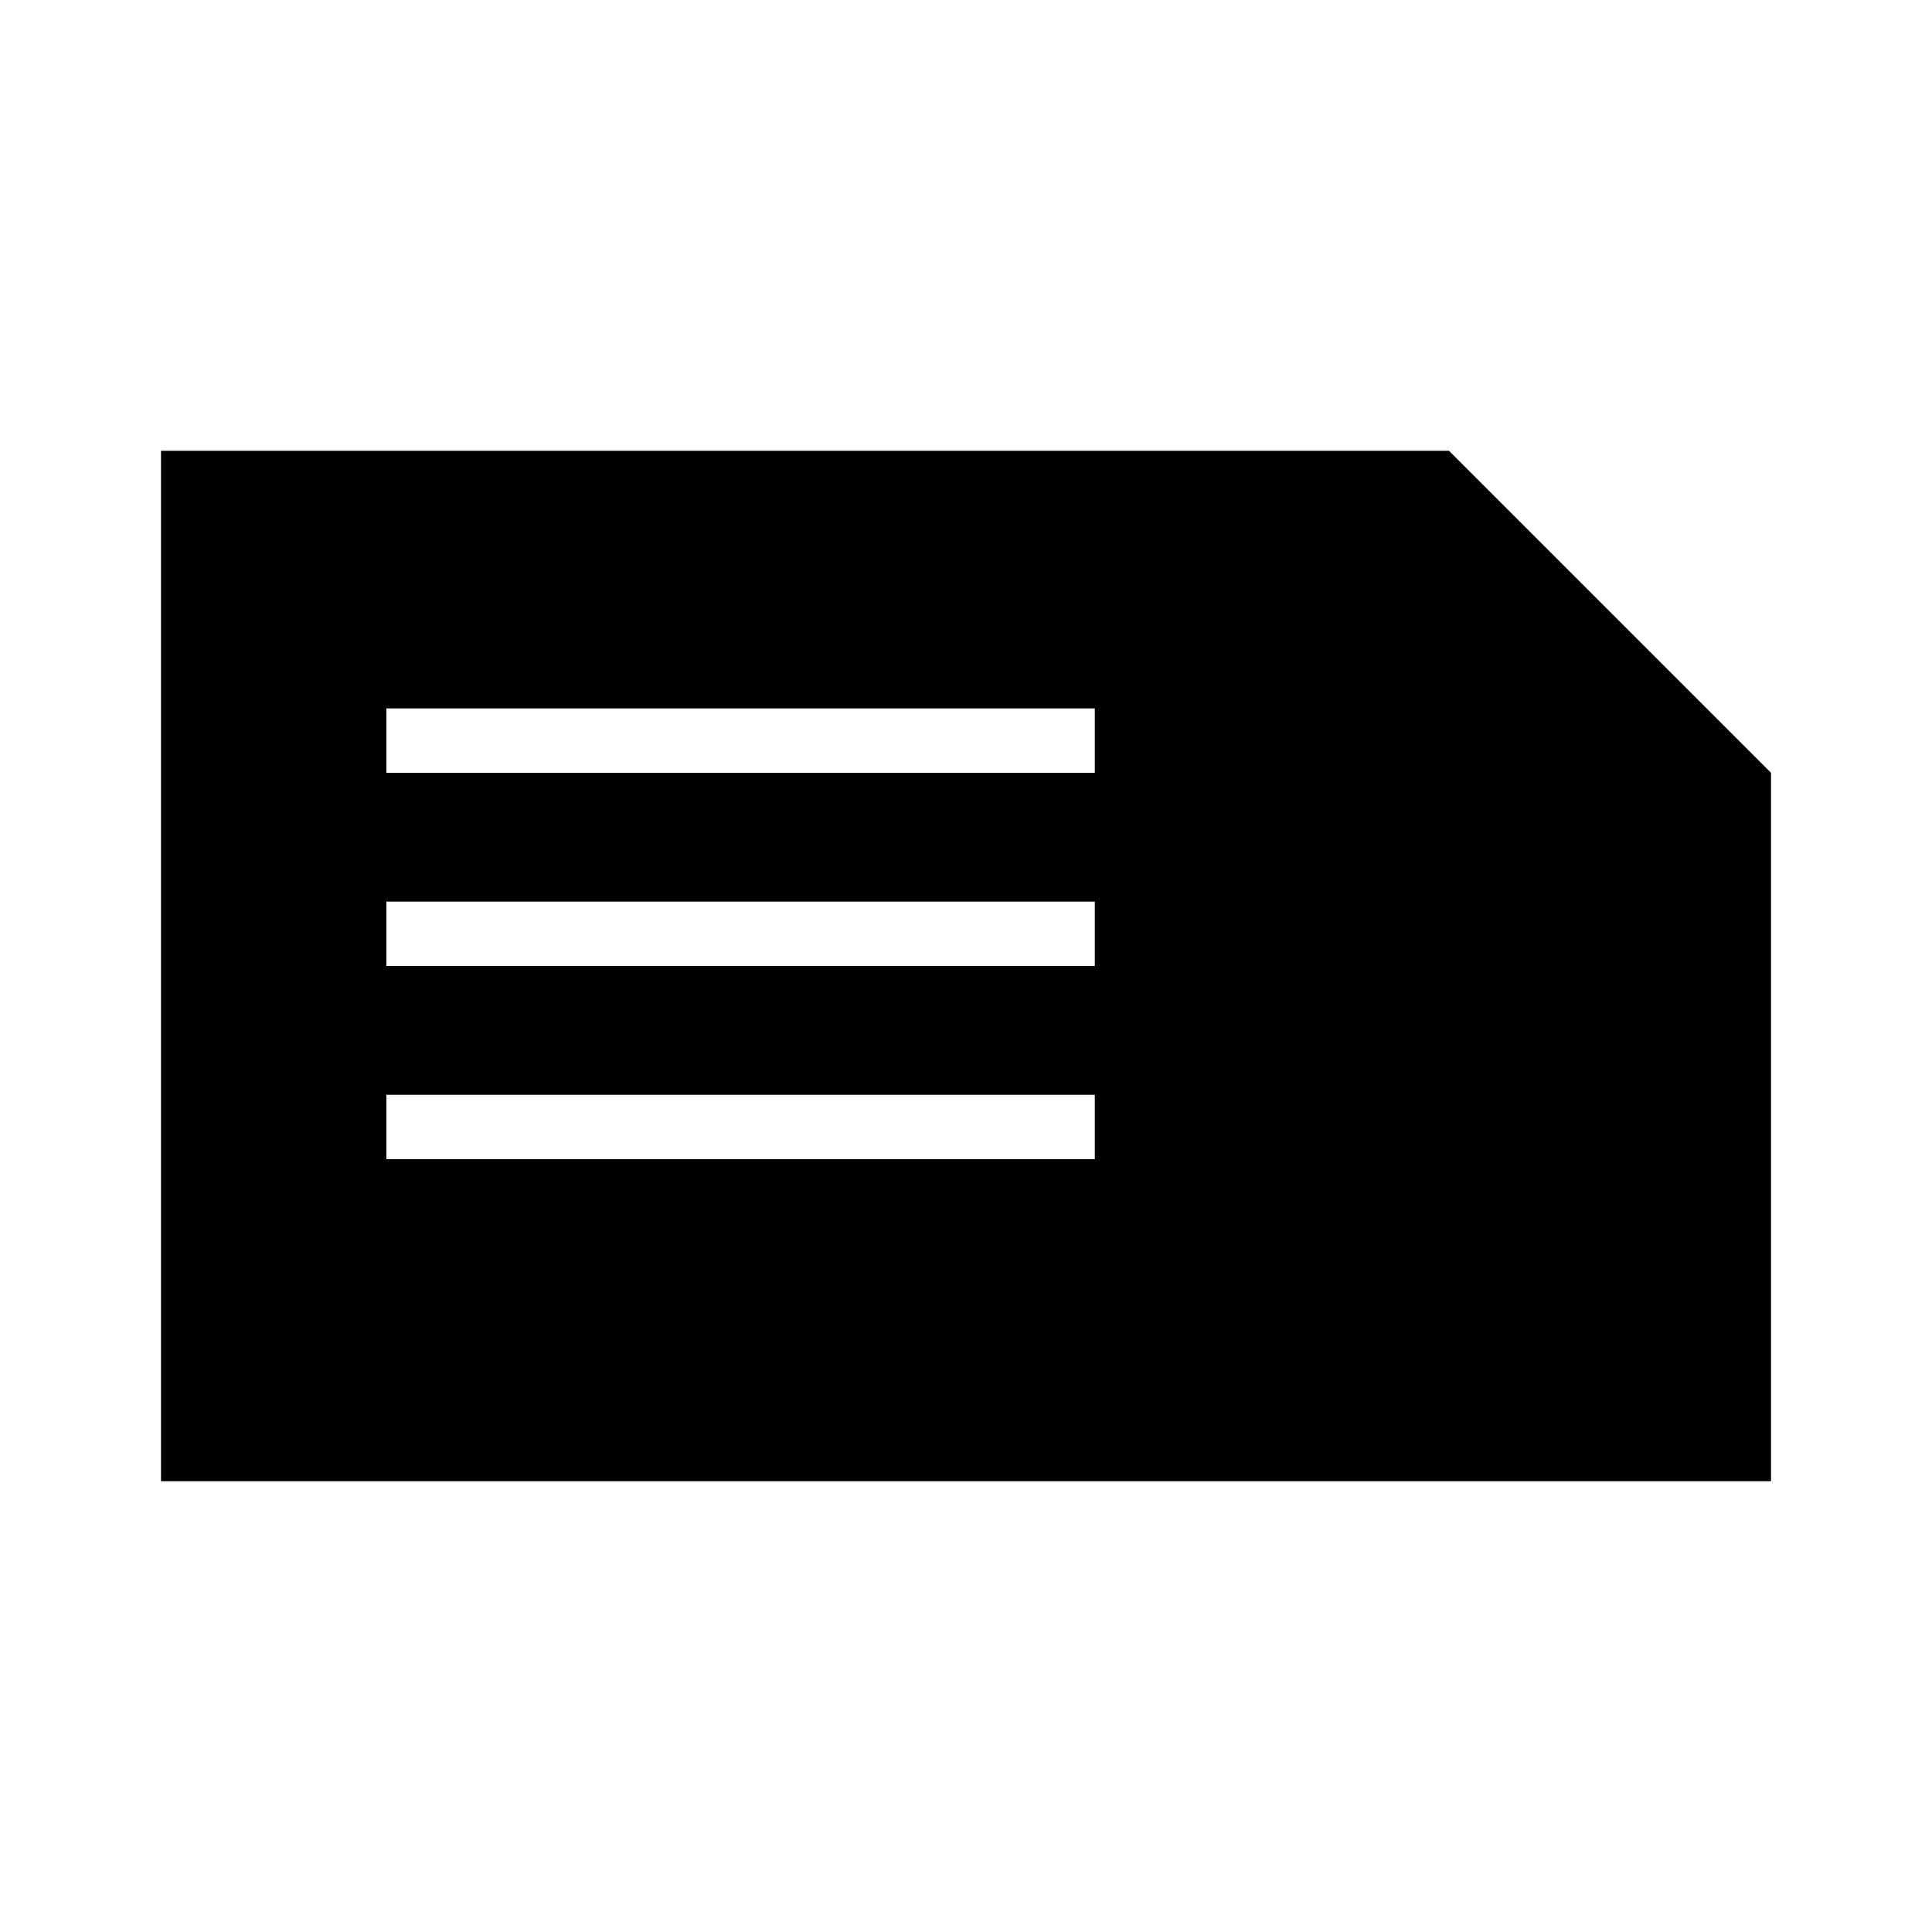 <?xml version="1.0" encoding="utf-8"?>
<!-- Generator: Adobe Illustrator 15.0.0, SVG Export Plug-In . SVG Version: 6.00 Build 0)  -->
<!DOCTYPE svg PUBLIC "-//W3C//DTD SVG 1.1//EN" "http://www.w3.org/Graphics/SVG/1.1/DTD/svg11.dtd">
<svg version="1.1" id="图层_1" xmlns="http://www.w3.org/2000/svg" xmlns:xlink="http://www.w3.org/1999/xlink" x="0px" y="0px"
	 width="600px" height="600px" viewBox="0 0 600 600" enable-background="new 0 0 600 600" xml:space="preserve">
<g id="合成路径_5_">
	<g>
		<path fill-rule="evenodd" clip-rule="evenodd" d="M450,140H50v320h500V240L450,140z M340,360H120v-20h220V360z M340,300H120v-20
			h220V300z M340,240H120v-20h220V240z"/>
	</g>
</g>
</svg>
